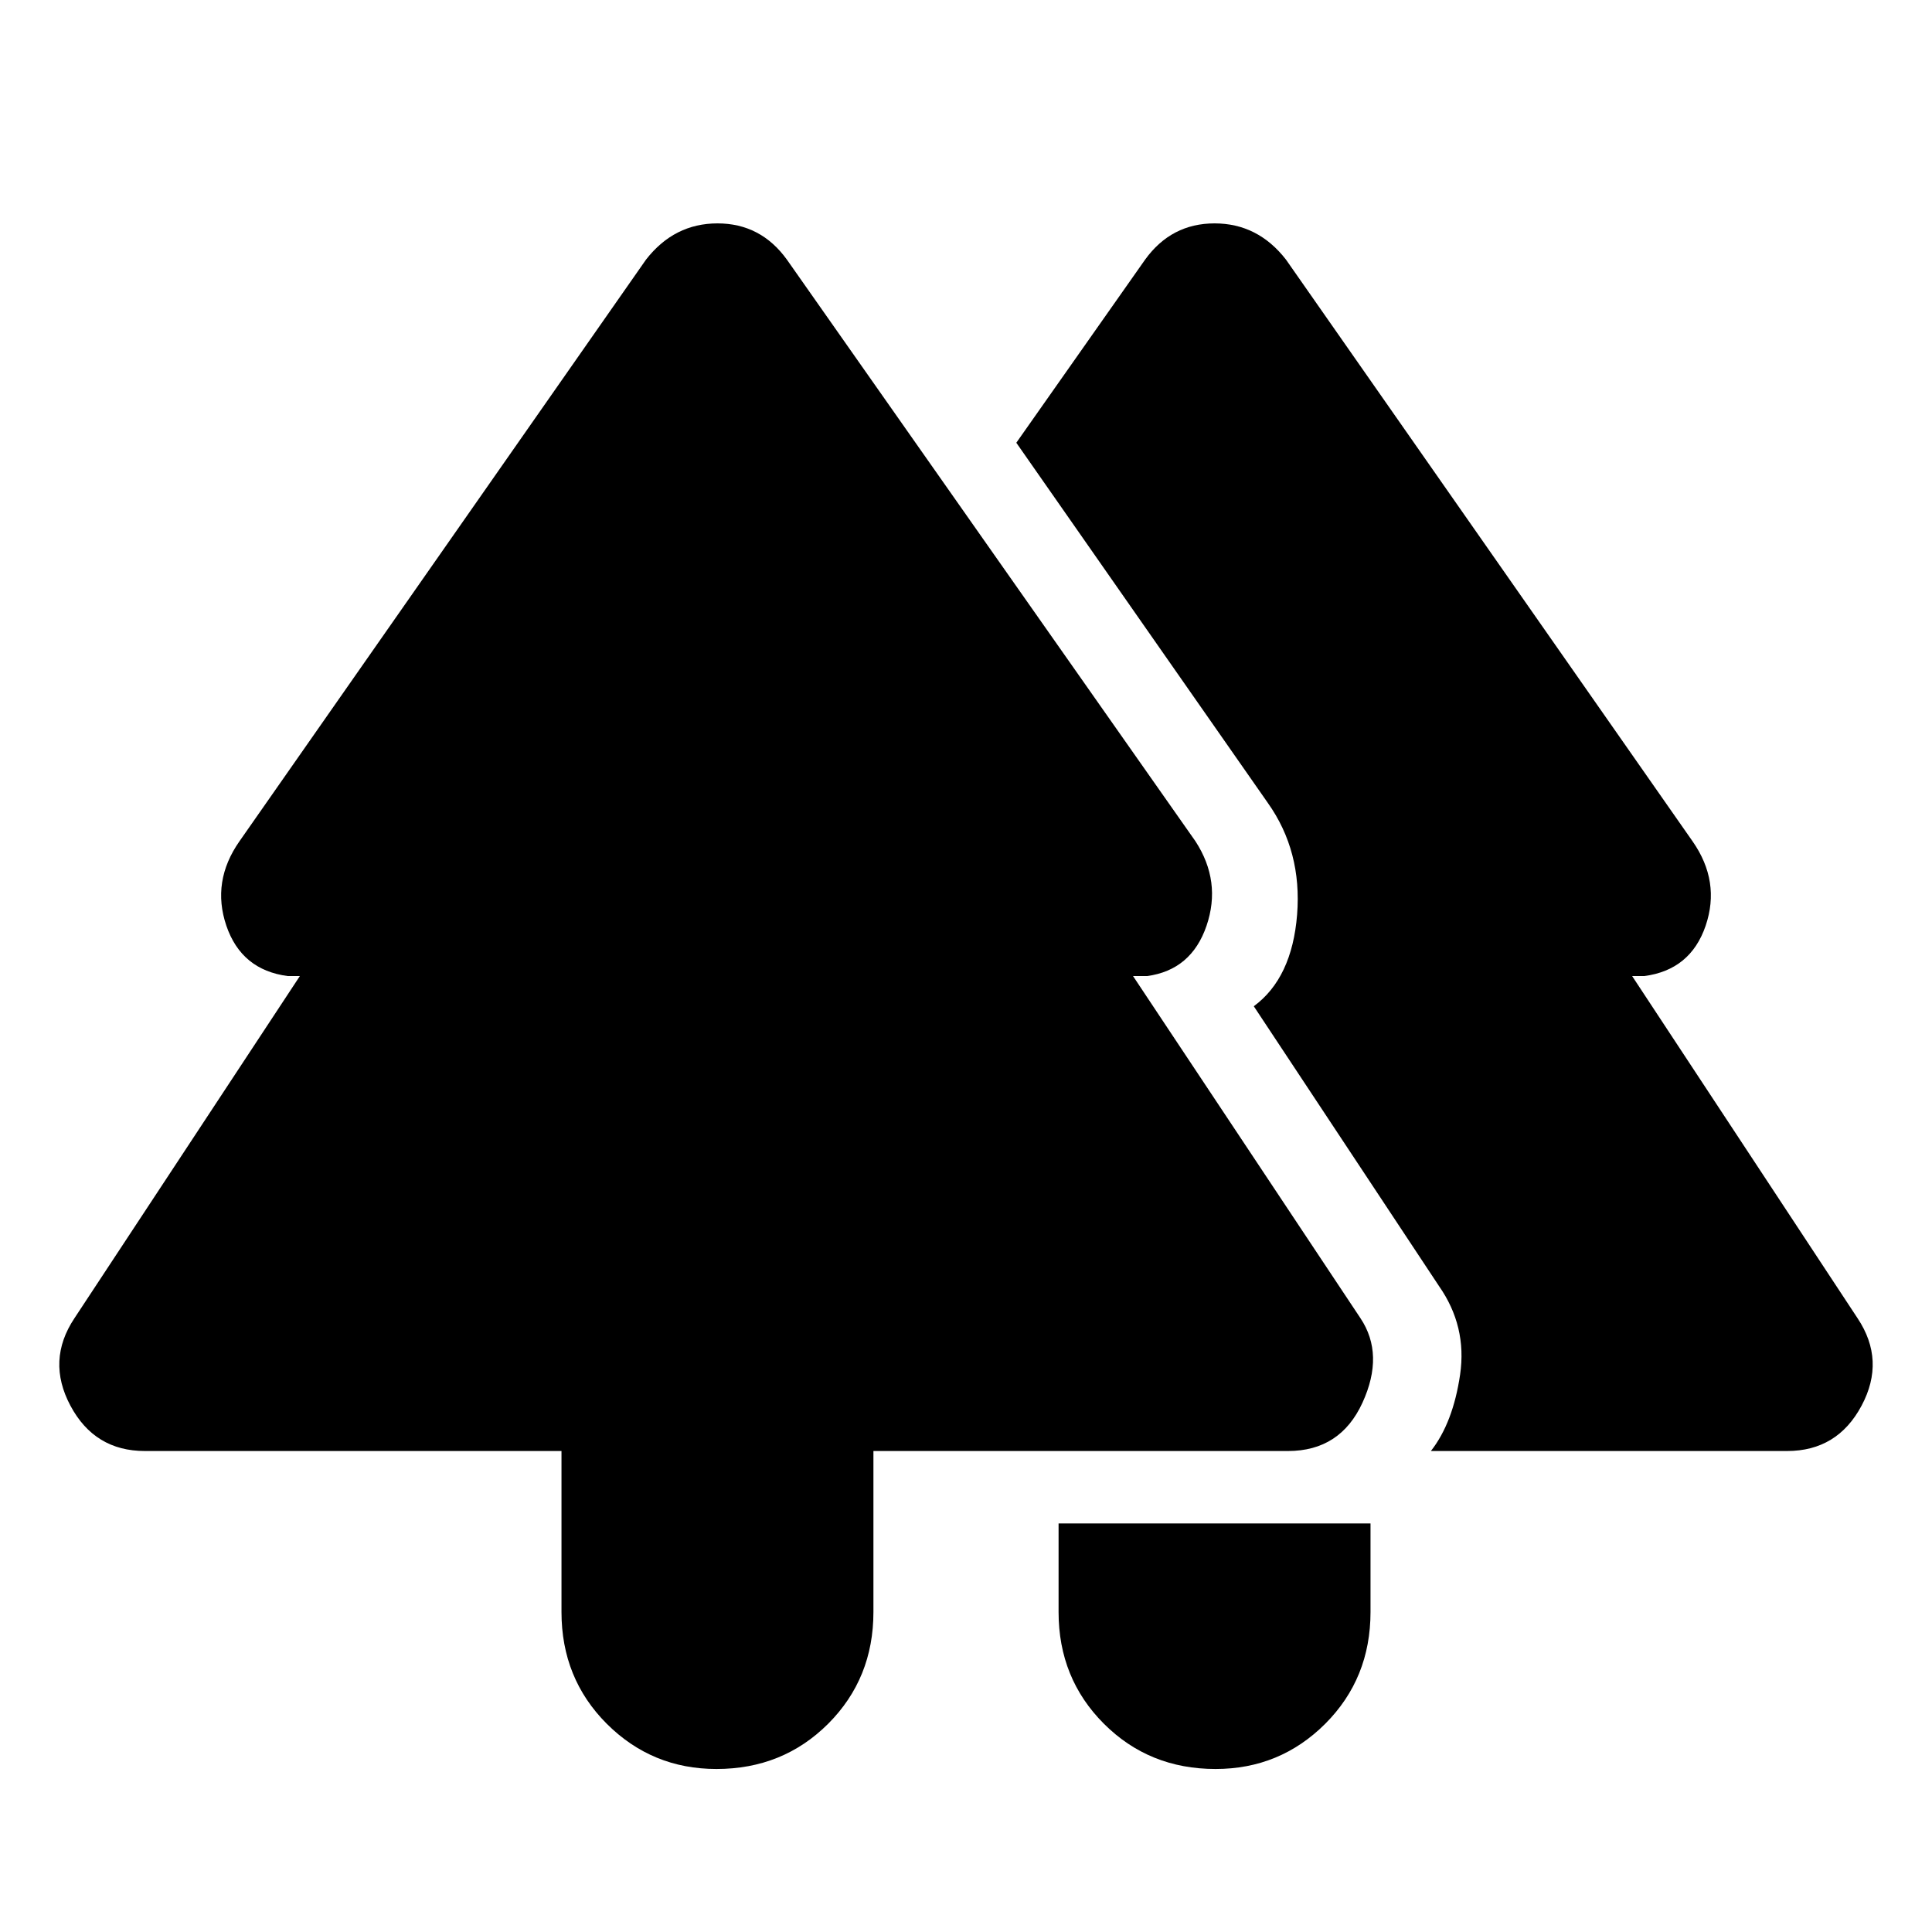 <svg xmlns="http://www.w3.org/2000/svg" height="24" width="24"><path d="M15.1 21.975q-.825 0-1.387-.562-.563-.563-.563-1.388v-1.1h3.875v1.1q0 .825-.562 1.388-.563.562-1.363.562Zm-6.2 0q-.8 0-1.363-.562-.562-.563-.562-1.388v-2H1.8q-.625 0-.925-.563-.3-.562.05-1.087l2.8-4.25h-.15Q3 12.05 2.812 11.5q-.187-.55.163-1.05l5.05-7.225q.35-.45.888-.45.537 0 .862.45l5.075 7.225q.325.5.138 1.05-.188.55-.738.625h-.175l2.825 4.25q.3.45.025 1.05-.275.6-.925.6h-5.15v2q0 .825-.562 1.388-.563.562-1.388.562Zm8.875-3.95q.275-.35.363-.95.087-.6-.263-1.1l-2.3-3.475q.475-.35.538-1.138.062-.787-.363-1.387L12.625 5.5l1.6-2.275q.325-.45.863-.45.537 0 .887.45l5.05 7.225q.35.5.163 1.05-.188.55-.763.625h-.15l2.8 4.25q.35.525.05 1.087-.3.563-.925.563Z"/></svg>
